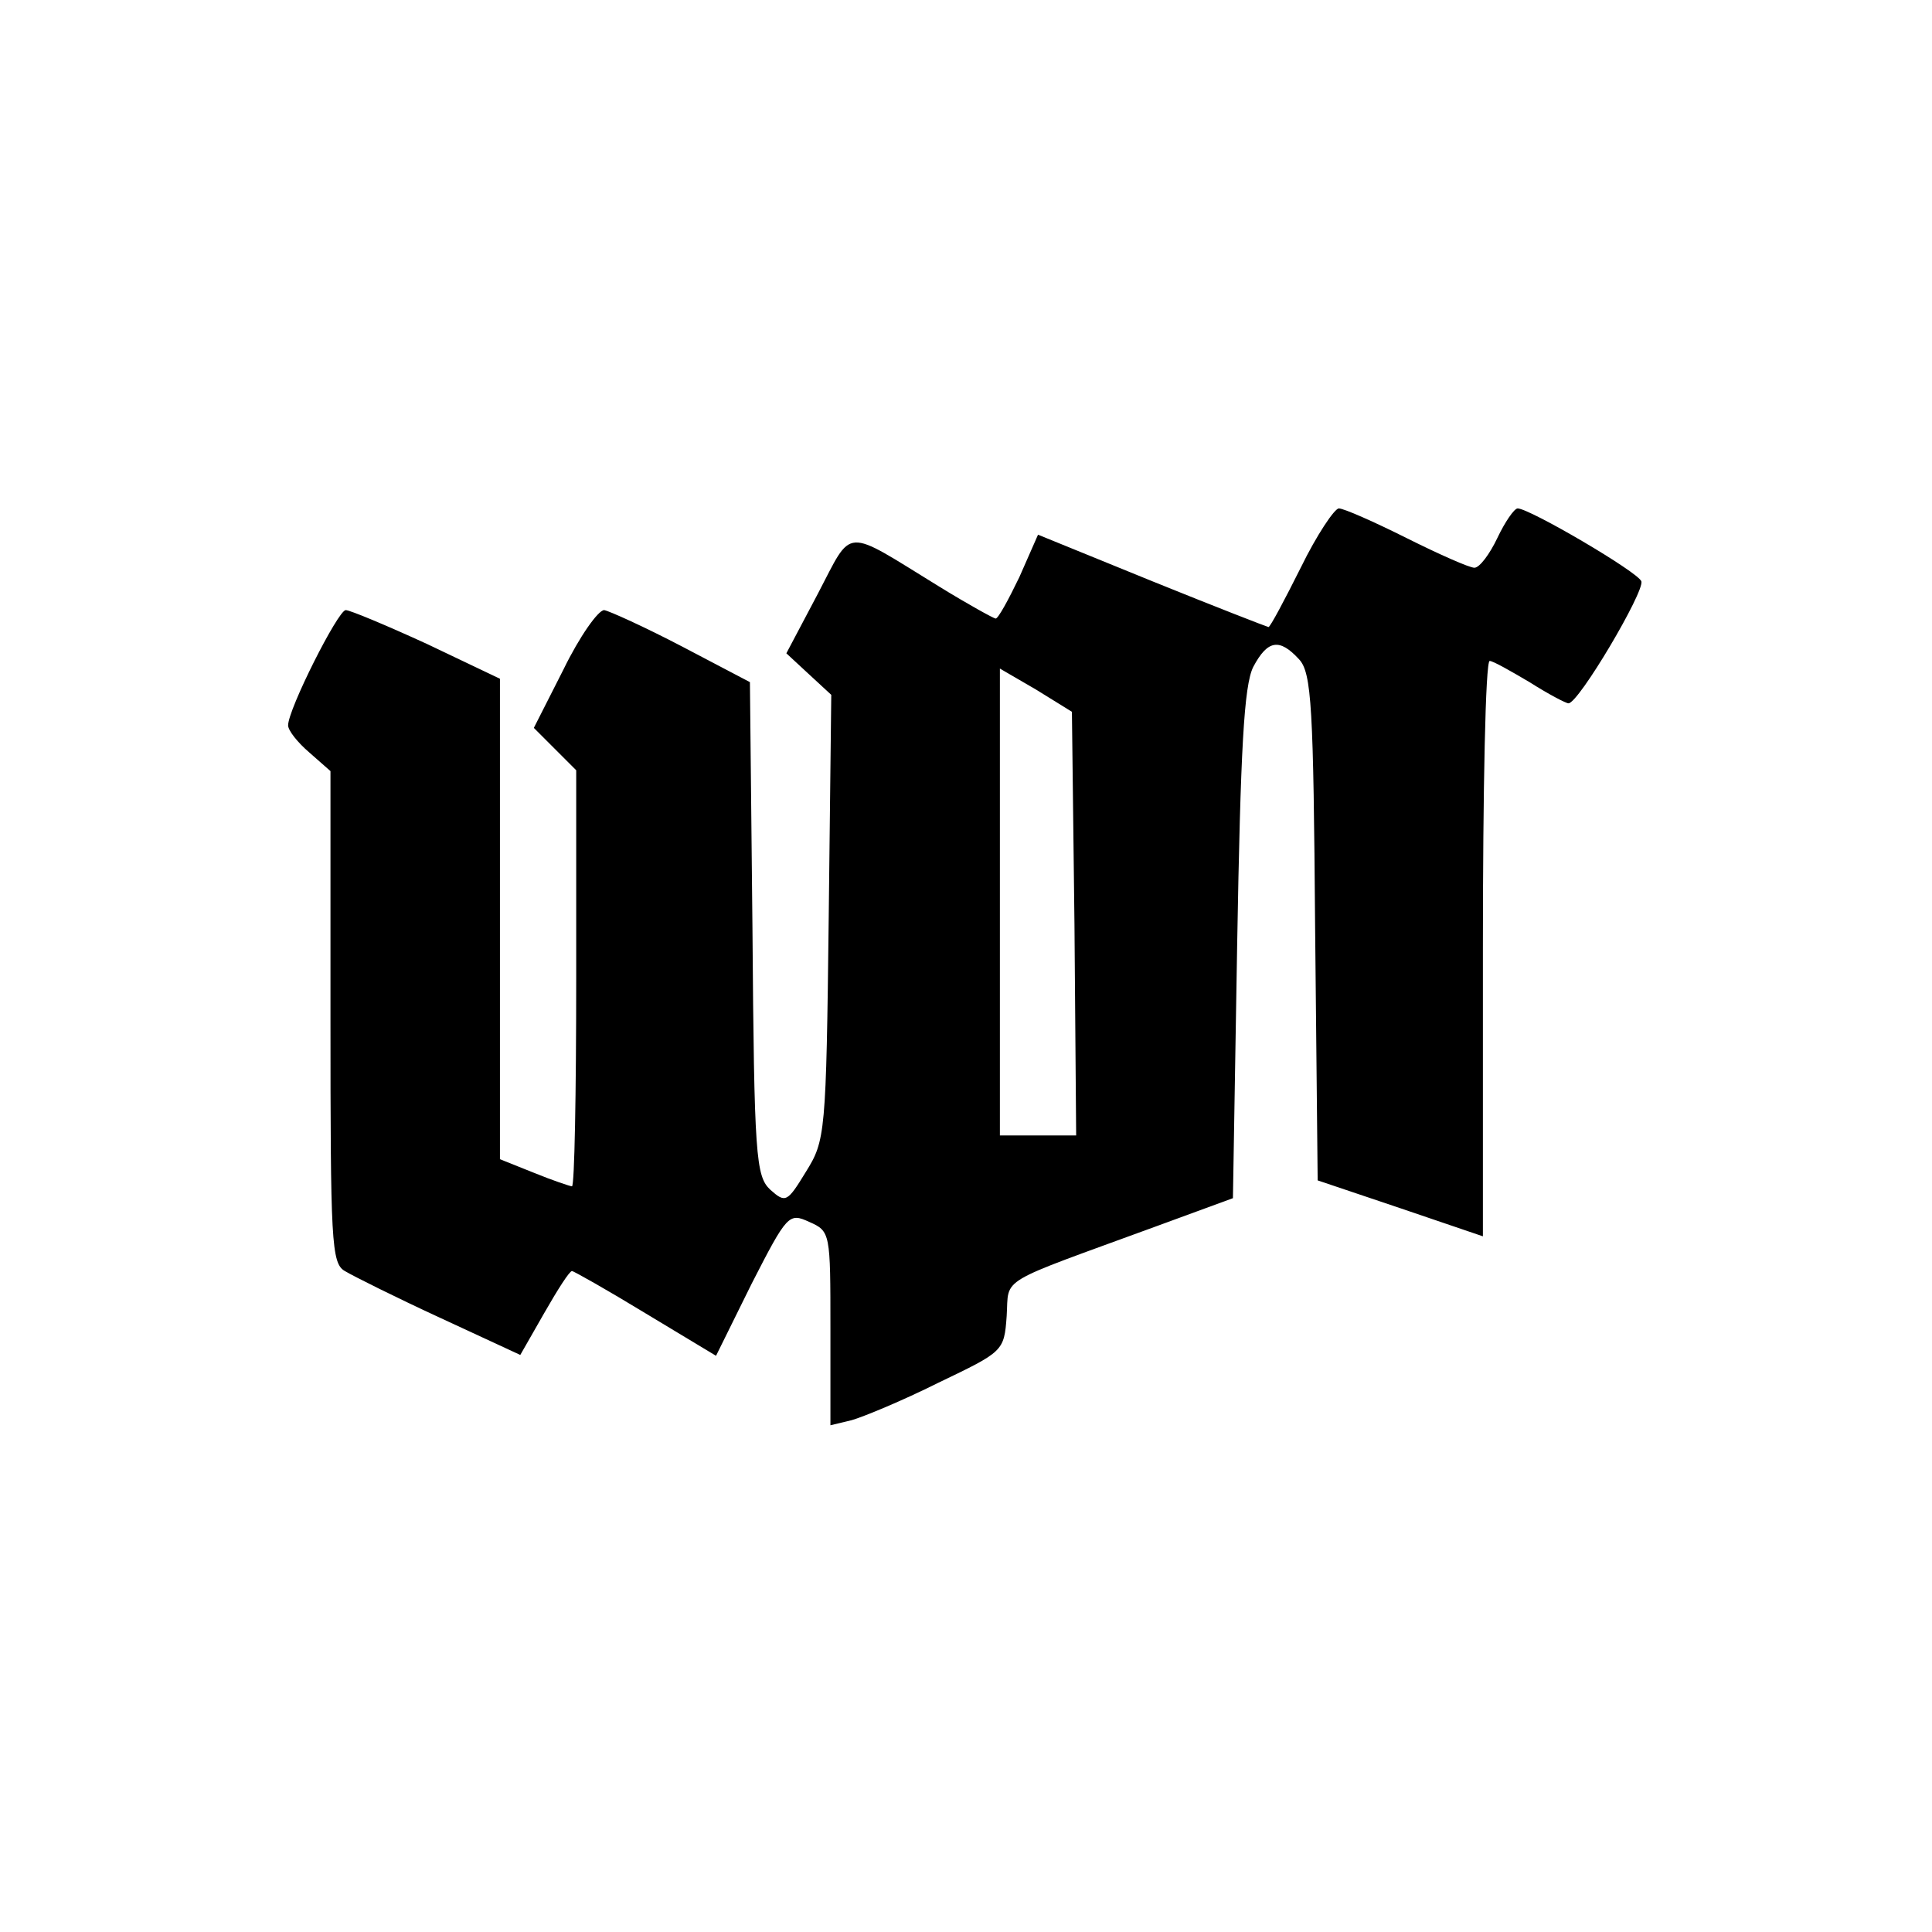 <?xml version="1.0" standalone="no"?>
<!DOCTYPE svg PUBLIC "-//W3C//DTD SVG 20010904//EN"
 "http://www.w3.org/TR/2001/REC-SVG-20010904/DTD/svg10.dtd">
<svg version="1.0" xmlns="http://www.w3.org/2000/svg"
 width="228pt" height="228pt" viewBox="0 0 228 228"
 preserveAspectRatio="xMidYMid meet">
<g transform="translate(0,228) scale(0.1,-0.1)"
fill="#000000" stroke="none">
<path d="M1535 1610 c-19 -38 -36 -70 -38 -70 -1 0 -63 24 -137 54 l-135 55
-22 -50 c-13 -27 -25 -49 -28 -49 -2 0 -33 17 -67 38 -114 70 -101 71 -143 -9
l-37 -70 27 -25 26 -24 -3 -262 c-3 -257 -4 -264 -27 -301 -22 -36 -24 -37
-42 -21 -17 16 -19 39 -21 308 l-3 291 -80 42 c-44 23 -86 42 -92 43 -7 0 -29
-31 -48 -70 l-35 -69 25 -25 25 -25 0 -246 c0 -135 -2 -245 -5 -245 -2 0 -23
7 -45 16 l-40 16 0 284 0 283 -86 41 c-48 22 -91 40 -96 40 -9 0 -68 -117 -68
-136 0 -6 11 -20 25 -32 l25 -22 0 -290 c0 -265 1 -291 17 -300 10 -6 60 -31
112 -55 l95 -44 28 49 c16 28 30 50 33 50 2 0 41 -22 87 -50 l83 -50 42 85
c42 82 44 84 68 73 25 -11 25 -13 25 -126 l0 -114 25 6 c14 4 60 23 102 44 77
37 78 37 81 79 3 47 -14 36 177 106 l90 33 5 299 c4 231 8 306 19 328 17 32
31 34 54 9 15 -16 17 -57 19 -317 l3 -298 98 -33 97 -33 0 340 c0 186 3 339 8
339 4 0 25 -12 47 -25 22 -14 43 -25 46 -25 12 0 90 132 86 144 -4 11 -132 86
-146 86 -4 0 -15 -16 -24 -35 -9 -19 -21 -35 -27 -35 -6 0 -42 16 -80 35 -38
19 -74 35 -80 35 -5 0 -26 -31 -45 -70z m-267 -420 l2 -250 -45 0 -45 0 0 276
0 275 43 -25 42 -26 3 -250z"/>
</g>
</svg>
